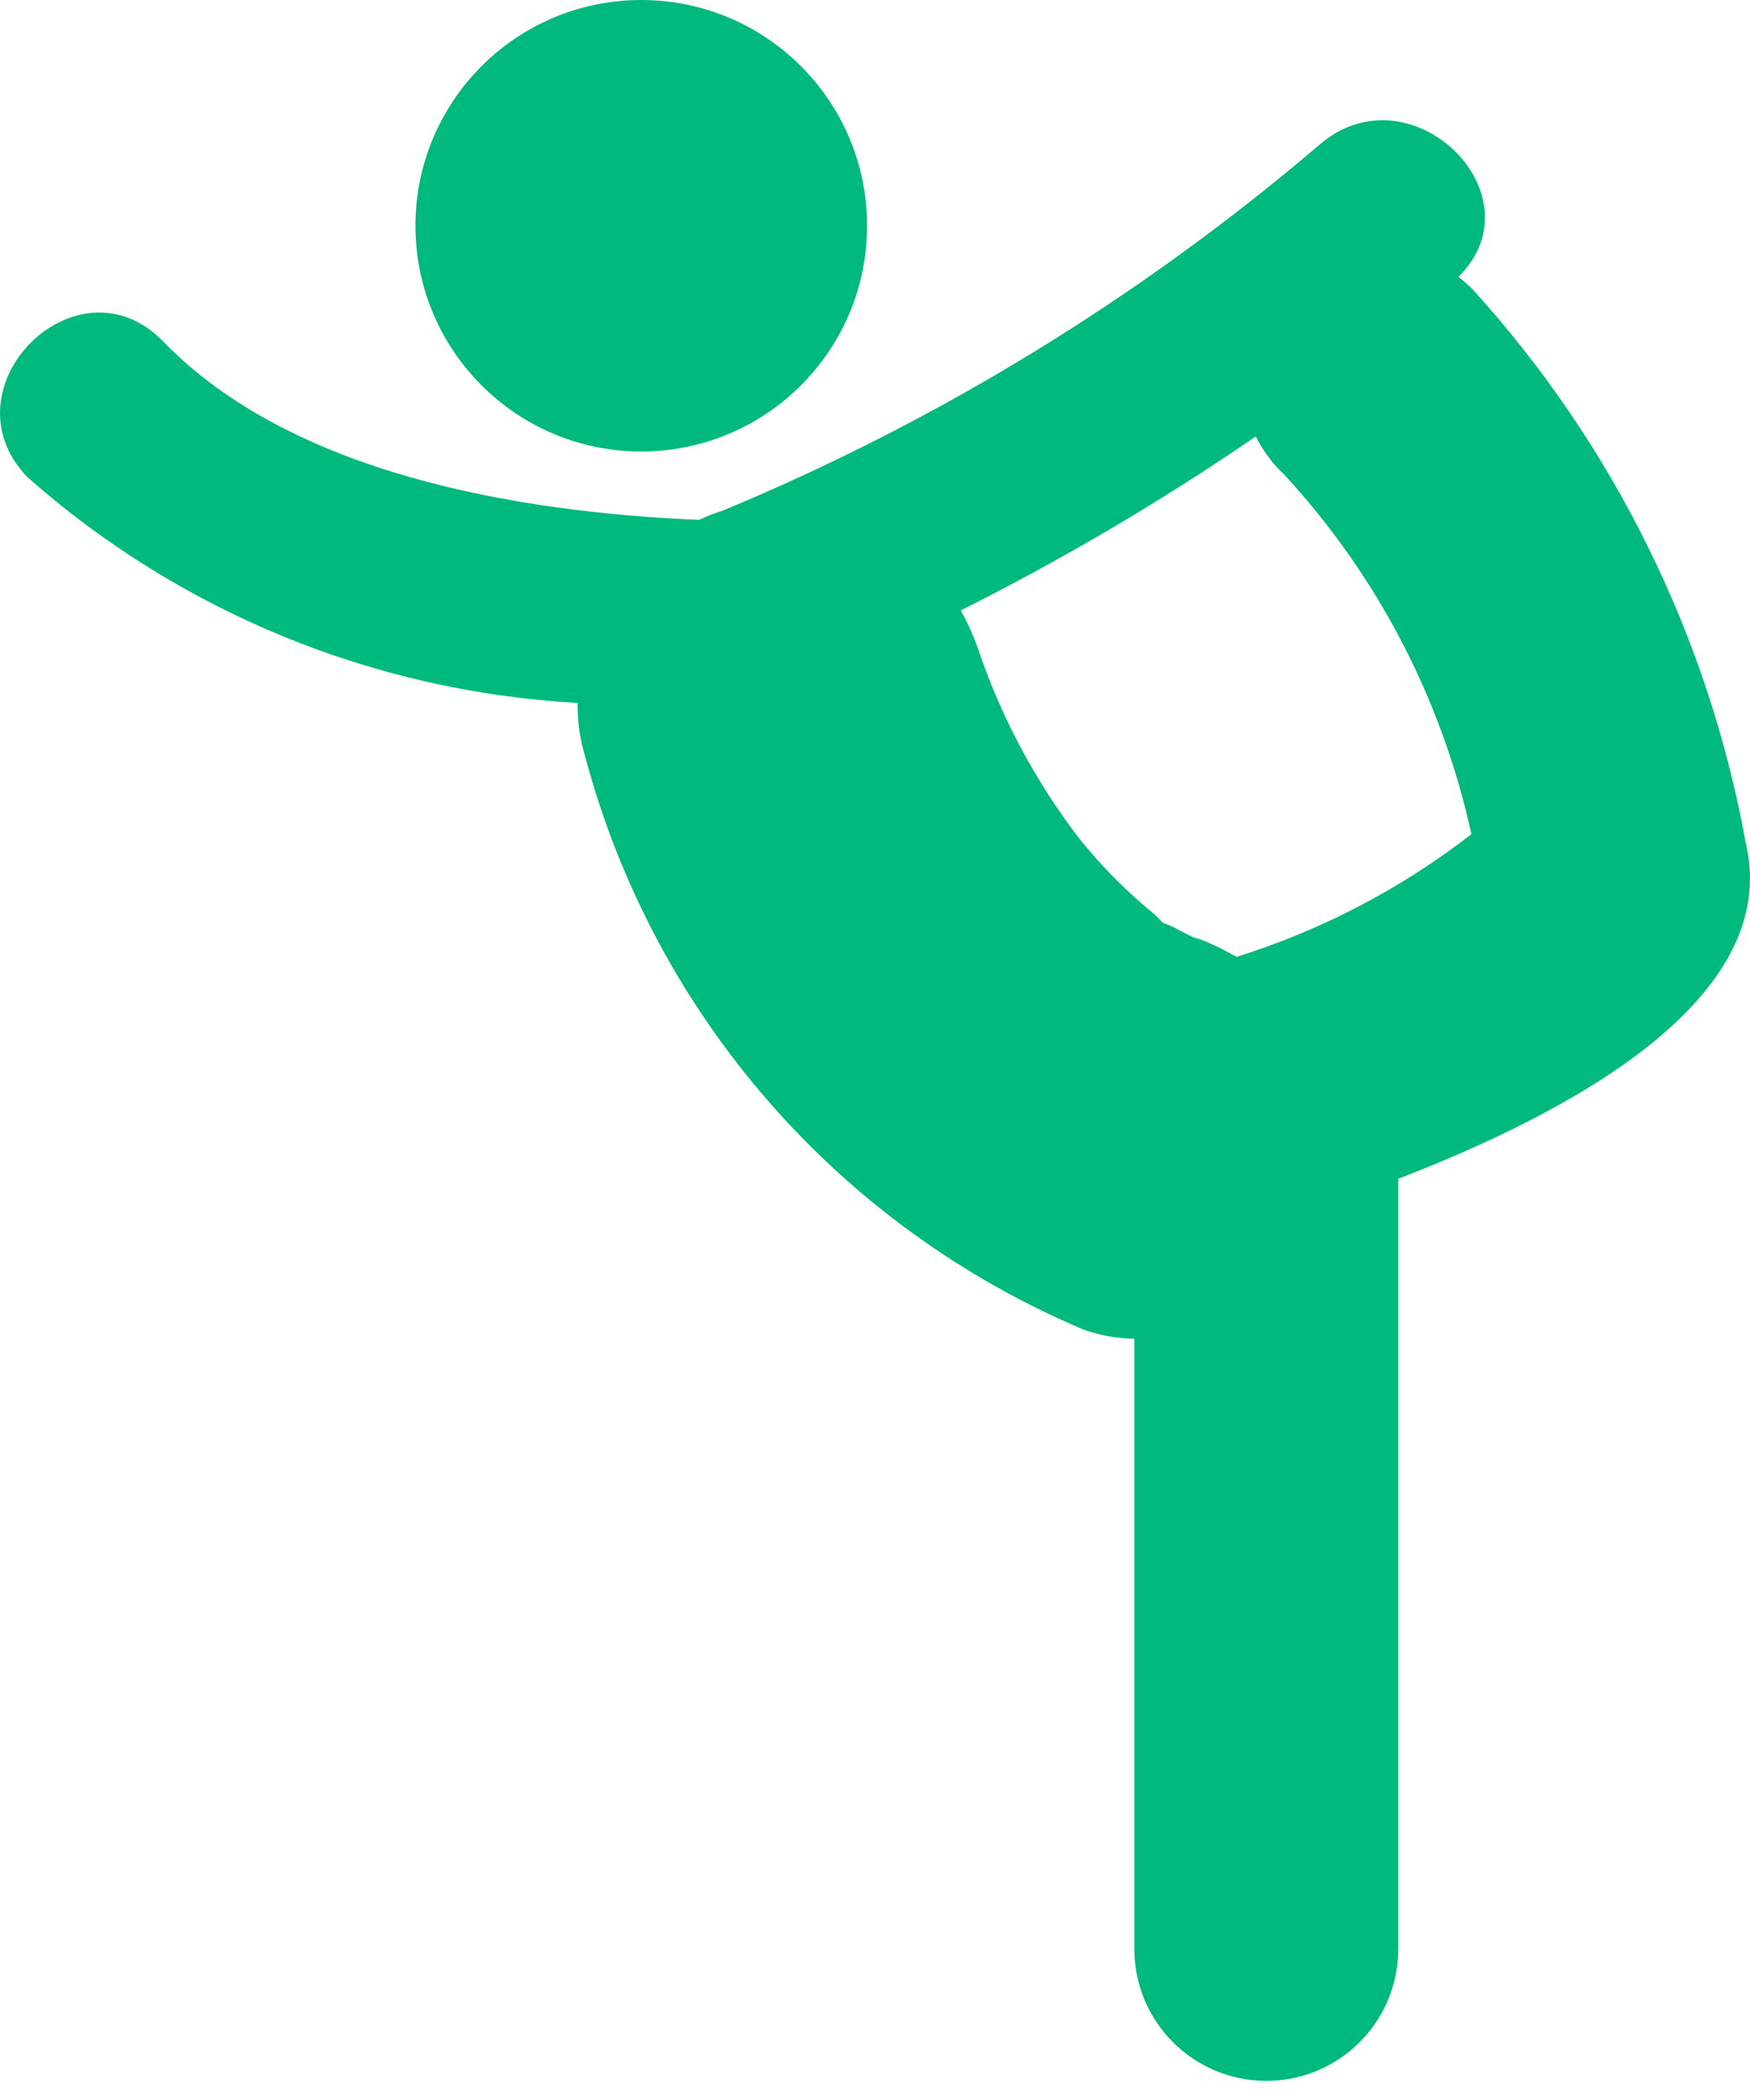 <svg width="15" height="18" viewBox="0 0 15 18" fill="none" xmlns="http://www.w3.org/2000/svg">
<path fill-rule="evenodd" clip-rule="evenodd" d="M12.616 2.473C13.828 3.805 14.641 5.45 14.963 7.221C15.283 8.567 13.446 9.54 11.985 10.104V16.705C11.985 17.33 11.479 17.836 10.854 17.836C10.229 17.836 9.723 17.33 9.723 16.705V11.475C9.577 11.473 9.433 11.447 9.296 11.4C7.191 10.514 5.613 8.706 5.02 6.5C4.972 6.346 4.949 6.186 4.951 6.025C3.207 5.929 1.545 5.248 0.236 4.091C-0.501 3.328 0.659 2.166 1.399 2.927C2.492 4.056 4.42 4.39 5.992 4.456C6.057 4.425 6.124 4.399 6.192 4.378C8.048 3.607 9.771 2.551 11.301 1.248C12.081 0.559 13.217 1.666 12.501 2.373C12.541 2.404 12.58 2.438 12.616 2.473ZM10.598 8.202C10.598 8.202 10.598 8.202 10.598 8.202H10.597C10.597 8.202 10.597 8.202 10.598 8.202ZM10.223 8.028C10.353 8.073 10.479 8.132 10.598 8.202C11.326 7.974 12.009 7.618 12.612 7.15C12.361 6.001 11.81 4.94 11.014 4.075C10.911 3.979 10.826 3.866 10.764 3.741C9.956 4.295 9.111 4.793 8.235 5.232C8.3 5.349 8.354 5.471 8.396 5.599C8.593 6.169 8.881 6.704 9.248 7.184C9.423 7.402 9.618 7.603 9.832 7.784C9.88 7.822 9.925 7.864 9.967 7.909C10.021 7.928 10.073 7.952 10.123 7.981C10.242 8.041 10.3 8.071 10.3 8.071C10.3 8.071 10.274 8.056 10.223 8.028Z" fill="#00B97D"/>
<path d="M5.496 3.87C6.565 3.87 7.432 3.004 7.432 1.935C7.432 0.866 6.565 0 5.496 0C4.428 0 3.561 0.866 3.561 1.935C3.561 3.004 4.428 3.87 5.496 3.87Z" fill="#00B97D"/>
</svg>
